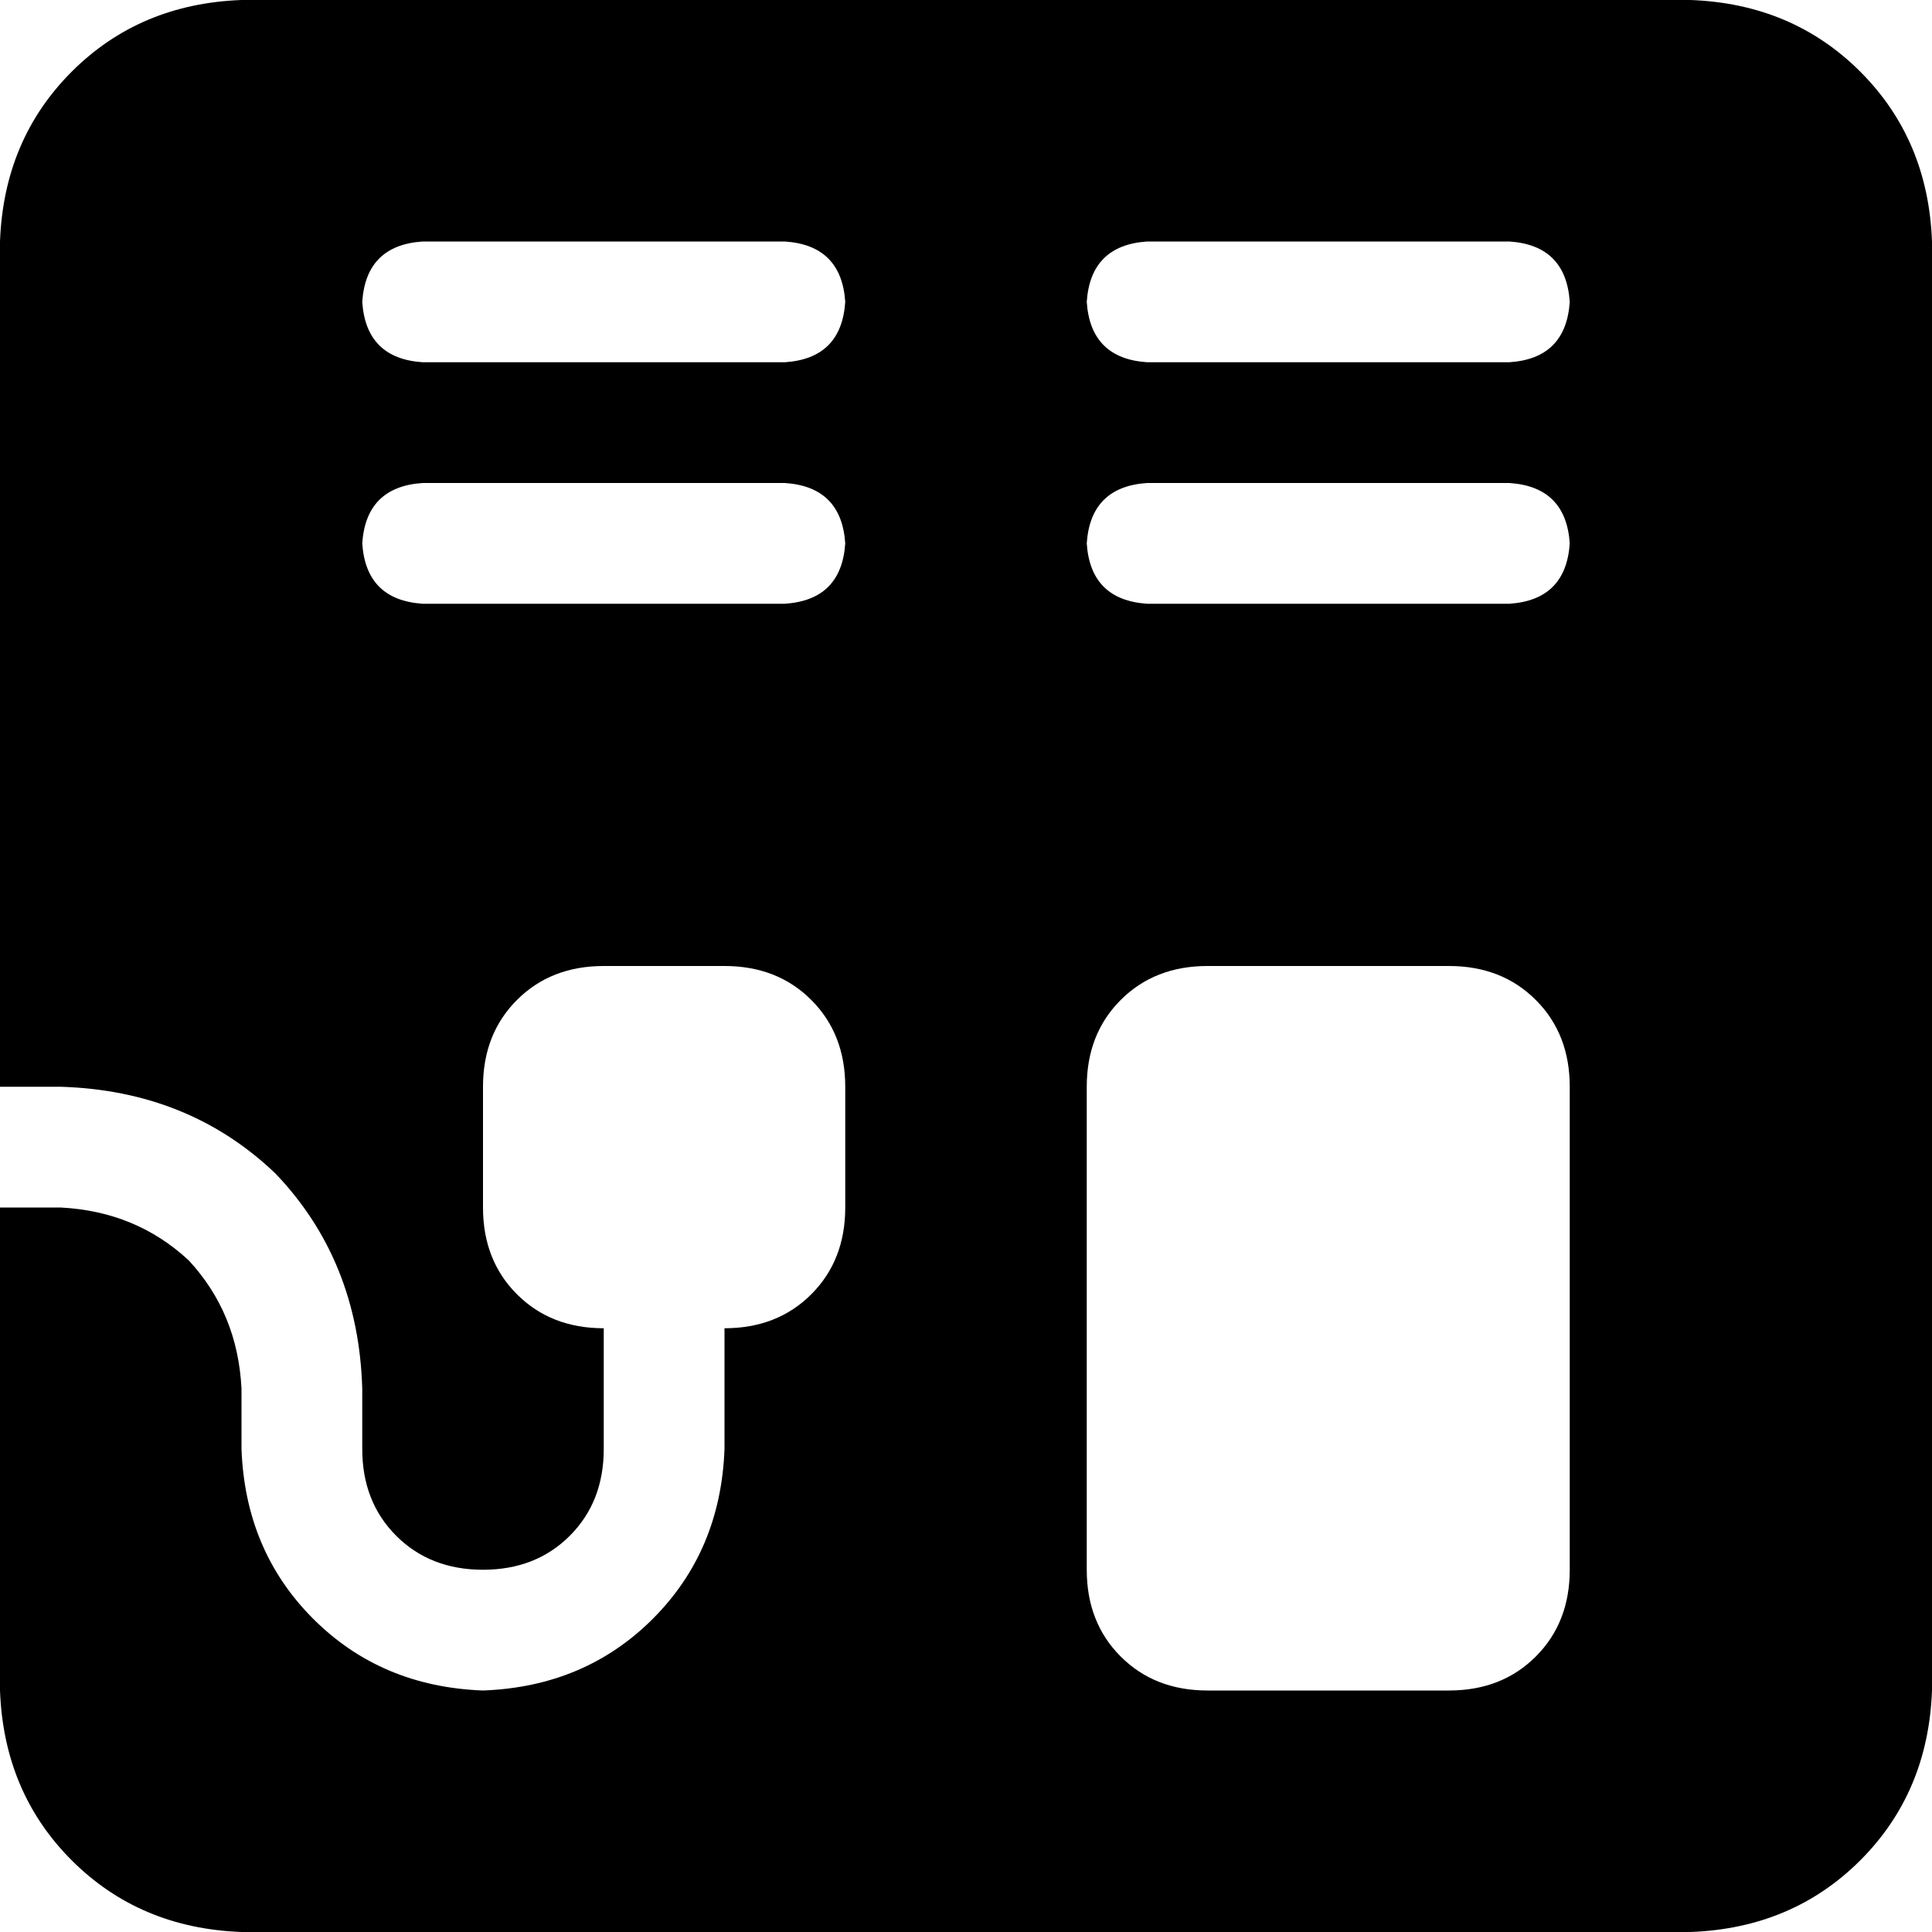 <svg xmlns="http://www.w3.org/2000/svg" viewBox="0 0 512 512">
  <path d="M 64 0 Q 37 1 19 19 L 19 19 L 19 19 Q 1 37 0 64 L 0 288 L 0 288 L 16 288 L 16 288 Q 50 289 73 311 Q 95 334 96 368 L 96 384 L 96 384 Q 96 398 105 407 Q 114 416 128 416 Q 142 416 151 407 Q 160 398 160 384 L 160 352 L 160 352 Q 146 352 137 343 Q 128 334 128 320 L 128 288 L 128 288 Q 128 274 137 265 Q 146 256 160 256 L 192 256 L 192 256 Q 206 256 215 265 Q 224 274 224 288 L 224 320 L 224 320 Q 224 334 215 343 Q 206 352 192 352 L 192 384 L 192 384 Q 191 411 173 429 Q 155 447 128 448 Q 101 447 83 429 Q 65 411 64 384 L 64 368 L 64 368 Q 63 348 50 334 Q 36 321 16 320 L 0 320 L 0 320 L 0 448 L 0 448 Q 1 475 19 493 Q 37 511 64 512 L 448 512 L 448 512 Q 475 511 493 493 Q 511 475 512 448 L 512 64 L 512 64 Q 511 37 493 19 Q 475 1 448 0 L 64 0 L 64 0 Z M 112 64 L 208 64 L 112 64 L 208 64 Q 223 65 224 80 Q 223 95 208 96 L 112 96 L 112 96 Q 97 95 96 80 Q 97 65 112 64 L 112 64 Z M 304 64 L 400 64 L 304 64 L 400 64 Q 415 65 416 80 Q 415 95 400 96 L 304 96 L 304 96 Q 289 95 288 80 Q 289 65 304 64 L 304 64 Z M 112 128 L 208 128 L 112 128 L 208 128 Q 223 129 224 144 Q 223 159 208 160 L 112 160 L 112 160 Q 97 159 96 144 Q 97 129 112 128 L 112 128 Z M 304 128 L 400 128 L 304 128 L 400 128 Q 415 129 416 144 Q 415 159 400 160 L 304 160 L 304 160 Q 289 159 288 144 Q 289 129 304 128 L 304 128 Z M 320 256 L 384 256 L 320 256 L 384 256 Q 398 256 407 265 Q 416 274 416 288 L 416 416 L 416 416 Q 416 430 407 439 Q 398 448 384 448 L 320 448 L 320 448 Q 306 448 297 439 Q 288 430 288 416 L 288 288 L 288 288 Q 288 274 297 265 Q 306 256 320 256 L 320 256 Z" />
</svg>